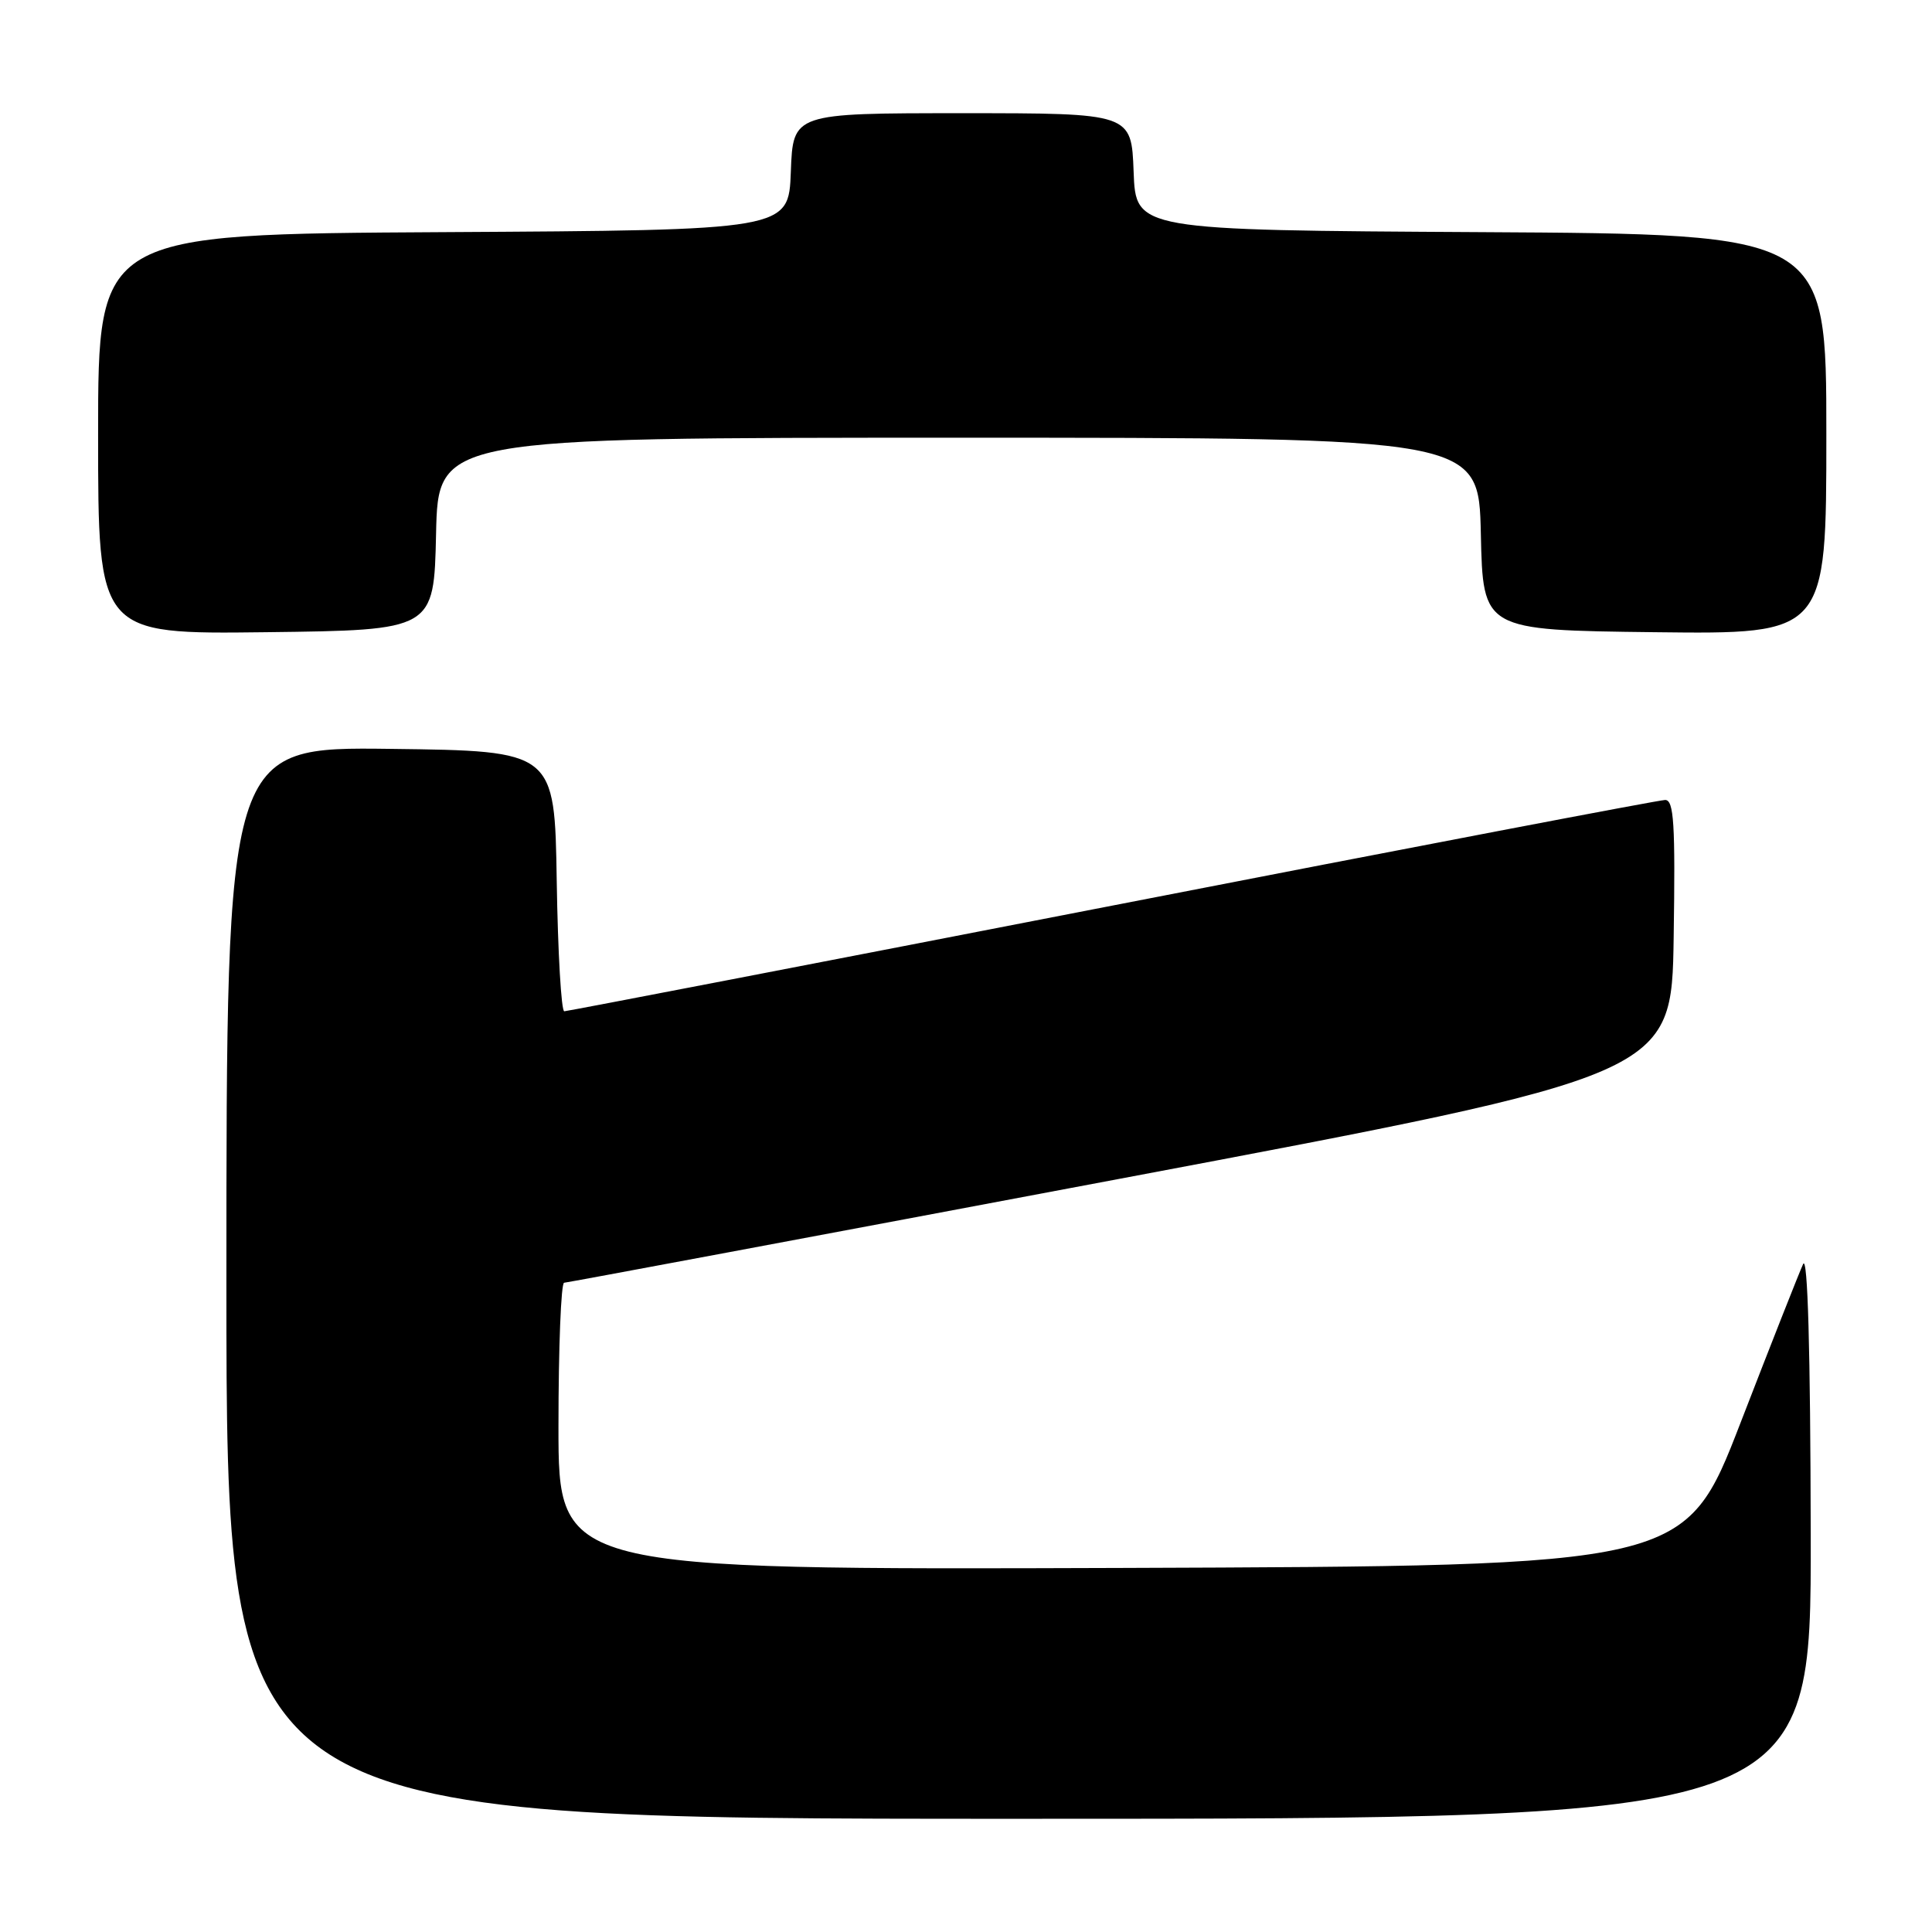 <?xml version="1.0" encoding="UTF-8" standalone="no"?>
<!DOCTYPE svg PUBLIC "-//W3C//DTD SVG 1.1//EN" "http://www.w3.org/Graphics/SVG/1.1/DTD/svg11.dtd" >
<svg xmlns="http://www.w3.org/2000/svg" xmlns:xlink="http://www.w3.org/1999/xlink" version="1.1" viewBox="0 0 256 256">
 <g >
 <path fill="currentColor"
d=" M 239.93 203.25 C 239.89 178.88 239.53 166.21 238.92 167.50 C 238.41 168.60 234.68 178.05 230.64 188.50 C 223.29 207.50 223.29 207.50 148.65 207.76 C 74.00 208.01 74.00 208.01 74.00 189.01 C 74.00 178.55 74.34 169.98 74.75 169.97 C 75.16 169.95 108.35 163.74 148.50 156.17 C 221.50 142.41 221.50 142.41 221.77 124.21 C 222.00 109.12 221.80 106.00 220.64 106.00 C 219.87 106.00 186.90 112.30 147.37 120.00 C 107.84 127.69 75.17 133.99 74.77 134.00 C 74.37 134.00 73.92 126.24 73.77 116.75 C 73.50 99.50 73.50 99.50 51.75 99.23 C 30.00 98.96 30.00 98.96 30.00 169.98 C 30.00 241.00 30.00 241.00 135.00 241.00 C 240.00 241.00 240.00 241.00 239.93 203.25 Z  M 57.78 70.75 C 58.06 58.00 58.06 58.00 127.00 58.00 C 195.94 58.00 195.94 58.00 196.22 70.75 C 196.50 83.50 196.50 83.50 219.25 83.77 C 242.00 84.04 242.00 84.04 242.00 57.53 C 242.00 31.02 242.00 31.02 196.25 30.76 C 150.50 30.50 150.50 30.50 150.21 22.75 C 149.92 15.00 149.92 15.00 127.50 15.00 C 105.08 15.00 105.08 15.00 104.79 22.75 C 104.50 30.50 104.50 30.50 58.75 30.76 C 13.00 31.02 13.00 31.02 13.00 57.53 C 13.00 84.04 13.00 84.04 35.25 83.77 C 57.50 83.50 57.50 83.50 57.78 70.75 Z "/>
</g>
</svg>